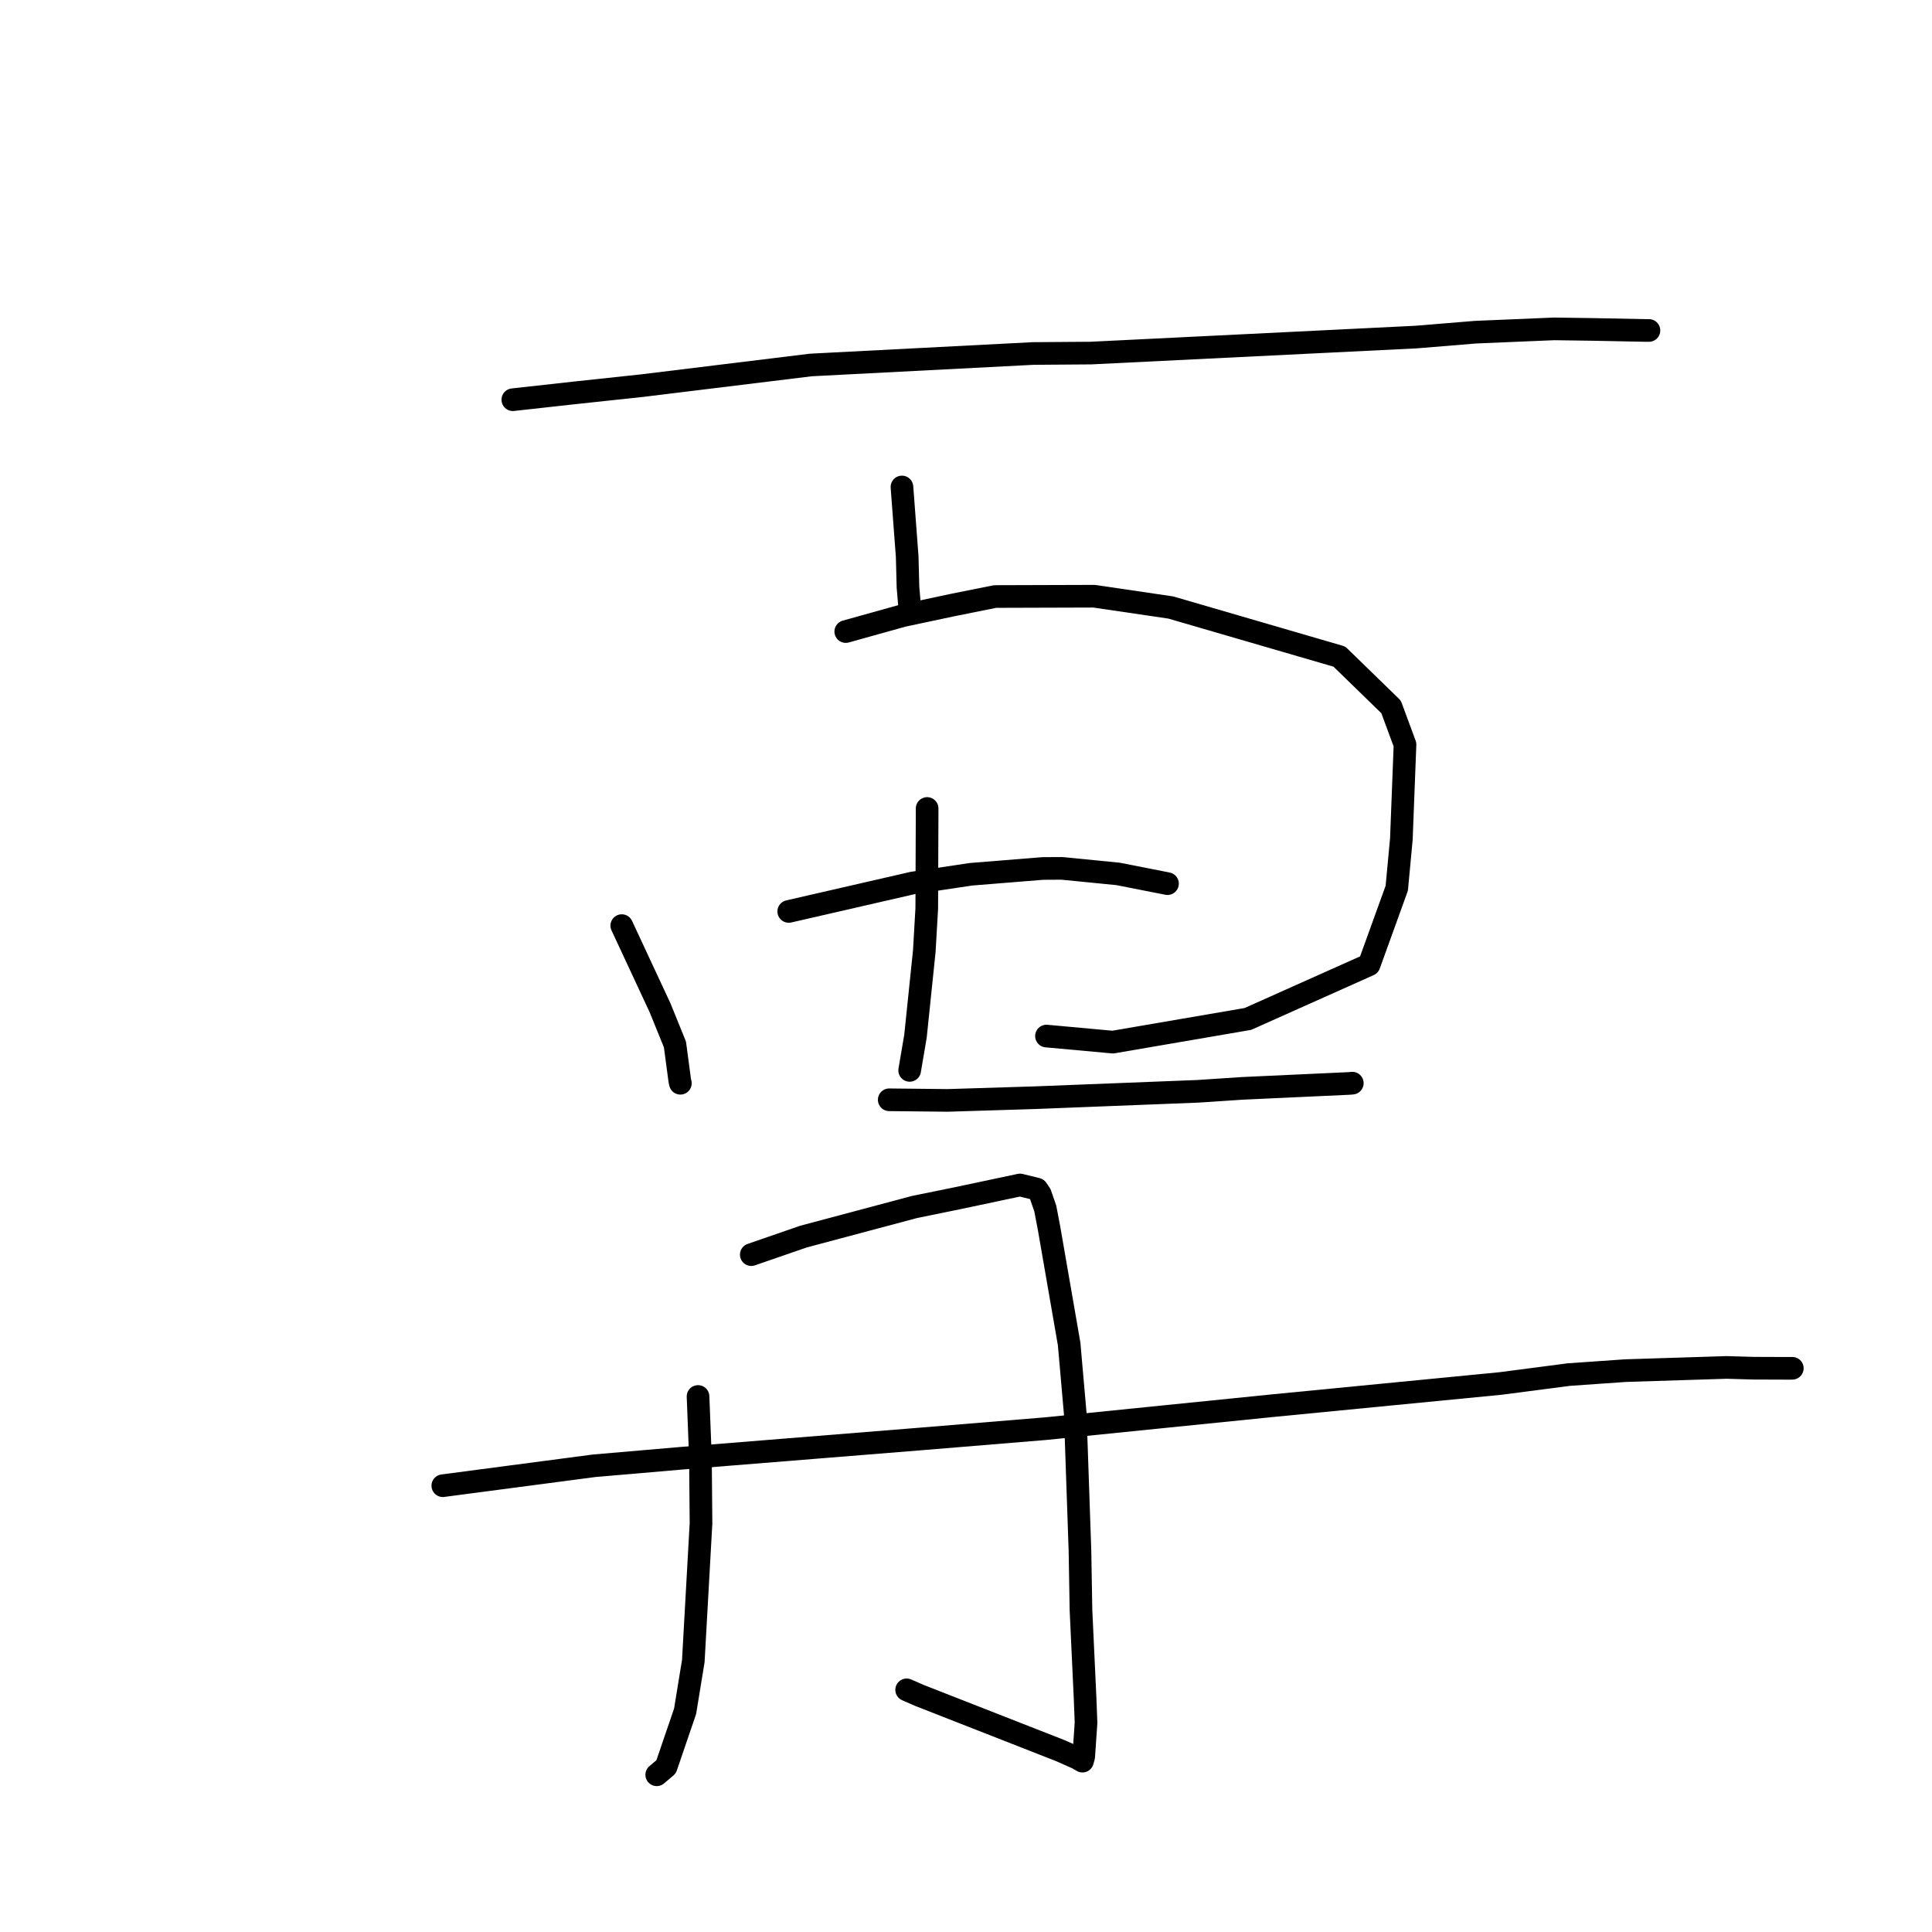 <?xml version="1.0" standalone="no"?>
    <svg width="256" height="256" xmlns="http://www.w3.org/2000/svg" version="1.1">
    <polyline stroke="black" stroke-width="3" stroke-linecap="round" fill="transparent" stroke-linejoin="round" points="67.953 52.963 76.087 52.062 85.114 51.095 107.442 48.362 136.879 46.841 144.557 46.783 187.629 44.663 195.525 44.015 205.916 43.578 211.092 43.651 218.19 43.791 218.465 43.789 218.493 43.788 218.495 43.788 " />
        <polyline stroke="black" stroke-width="3" stroke-linecap="round" fill="transparent" stroke-linejoin="round" points="119.514 64.527 120.207 73.755 120.312 77.802 120.59 81.041 120.607 81.243 " />
        <polyline stroke="black" stroke-width="3" stroke-linecap="round" fill="transparent" stroke-linejoin="round" points="82.387 122.648 87.473 133.562 89.436 138.403 90.073 143.182 90.142 143.491 90.153 143.538 " />
        <polyline stroke="black" stroke-width="3" stroke-linecap="round" fill="transparent" stroke-linejoin="round" points="112.067 83.685 119.625 81.576 126.241 80.17 131.859 79.042 144.976 79.002 155.137 80.498 177.471 87 184.324 93.666 186.171 98.662 185.688 111.167 185.079 117.691 181.412 127.835 165.35 135.017 147.459 138.086 139.464 137.356 138.664 137.283 " />
        <polyline stroke="black" stroke-width="3" stroke-linecap="round" fill="transparent" stroke-linejoin="round" points="122.85 107.127 122.8 120.389 122.472 126.049 121.307 137.289 120.606 141.419 120.536 141.832 " />
        <polyline stroke="black" stroke-width="3" stroke-linecap="round" fill="transparent" stroke-linejoin="round" points="104.512 120.771 120.93 117.002 128.651 115.846 138.165 115.078 140.719 115.064 148.154 115.799 154.113 116.971 154.646 117.076 154.699 117.087 " />
        <polyline stroke="black" stroke-width="3" stroke-linecap="round" fill="transparent" stroke-linejoin="round" points="117.826 145.727 125.583 145.809 137.165 145.45 158.743 144.603 164.594 144.215 178.772 143.562 179.146 143.529 179.187 143.525 179.187 143.525 " />
        <polyline stroke="black" stroke-width="3" stroke-linecap="round" fill="transparent" stroke-linejoin="round" points="92.494 185.04 92.811 193.148 92.887 201.849 91.866 220.096 90.78 226.754 88.263 234.114 87.119 235.084 87.021 235.167 " />
        <polyline stroke="black" stroke-width="3" stroke-linecap="round" fill="transparent" stroke-linejoin="round" points="99.549 166.246 106.444 163.863 121.164 159.936 127.185 158.705 135.16 157.015 137.397 157.564 137.845 158.223 138.506 160.136 139.011 162.784 141.667 178.088 142.473 187.277 143.102 205.51 143.235 213.341 143.784 225.112 143.905 228.272 143.597 232.773 143.434 233.352 143.432 233.36 142.702 232.942 140.464 231.954 121.831 224.654 120.135 223.912 " />
        <polyline stroke="black" stroke-width="3" stroke-linecap="round" fill="transparent" stroke-linejoin="round" points="58.675 196.863 78.711 194.224 90.39 193.217 122.256 190.648 138.592 189.301 168.784 186.244 198.83 183.319 207.862 182.14 215.412 181.614 228.785 181.191 232.331 181.294 237.225 181.311 237.467 181.305 237.49 181.304 " />
        </svg>